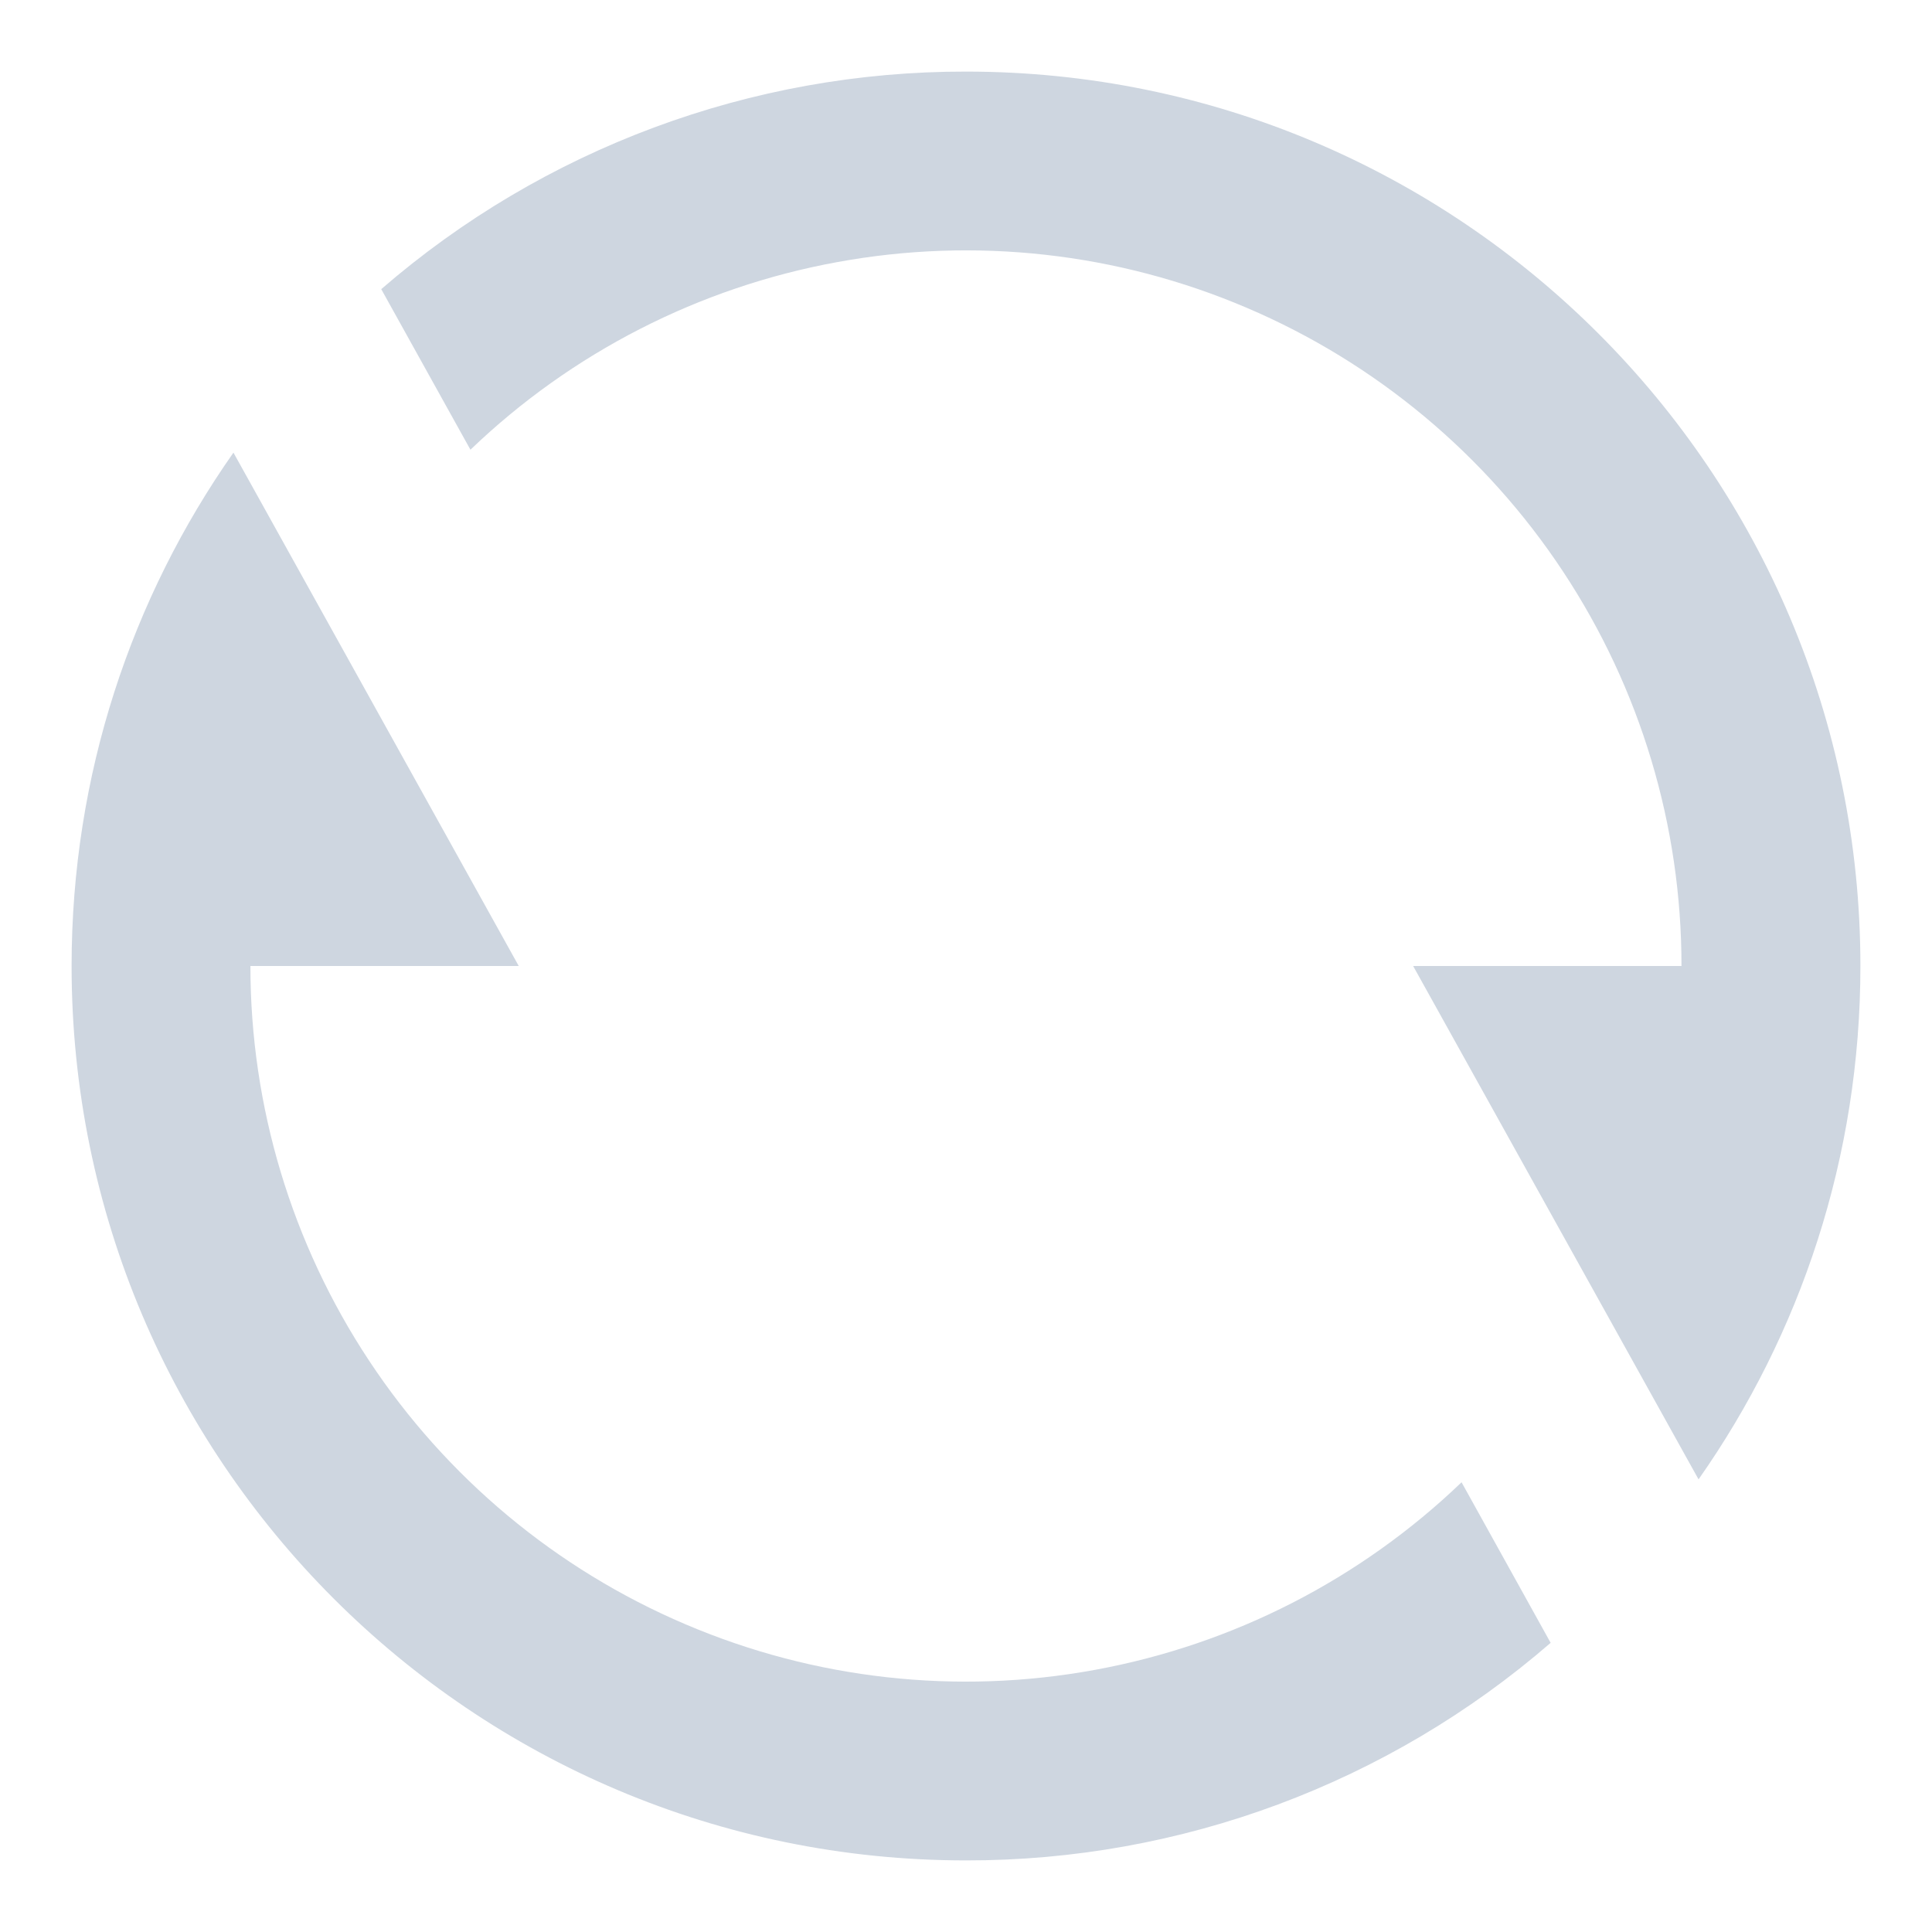<svg width="18" height="18" viewBox="0 0 18 18" fill="none" xmlns="http://www.w3.org/2000/svg">
<path d="M3.552 2.694C5.064 1.384 6.999 0.664 9 0.667C13.602 0.667 17.333 4.398 17.333 9C17.333 10.78 16.775 12.43 15.825 13.783L13.166 9H15.666C15.667 7.693 15.283 6.415 14.562 5.324C13.842 4.234 12.816 3.379 11.614 2.867C10.412 2.354 9.085 2.206 7.8 2.442C6.514 2.677 5.326 3.285 4.383 4.19L3.552 2.694ZM14.447 15.306C12.935 16.616 11.001 17.336 9 17.333C4.397 17.333 0.667 13.602 0.667 9C0.667 7.22 1.225 5.57 2.175 4.217L4.833 9H2.333C2.333 10.307 2.717 11.585 3.438 12.676C4.158 13.766 5.183 14.621 6.386 15.133C7.588 15.646 8.914 15.794 10.2 15.558C11.486 15.323 12.674 14.715 13.617 13.81L14.447 15.306Z" fill="#CED6E0"/>
</svg>
